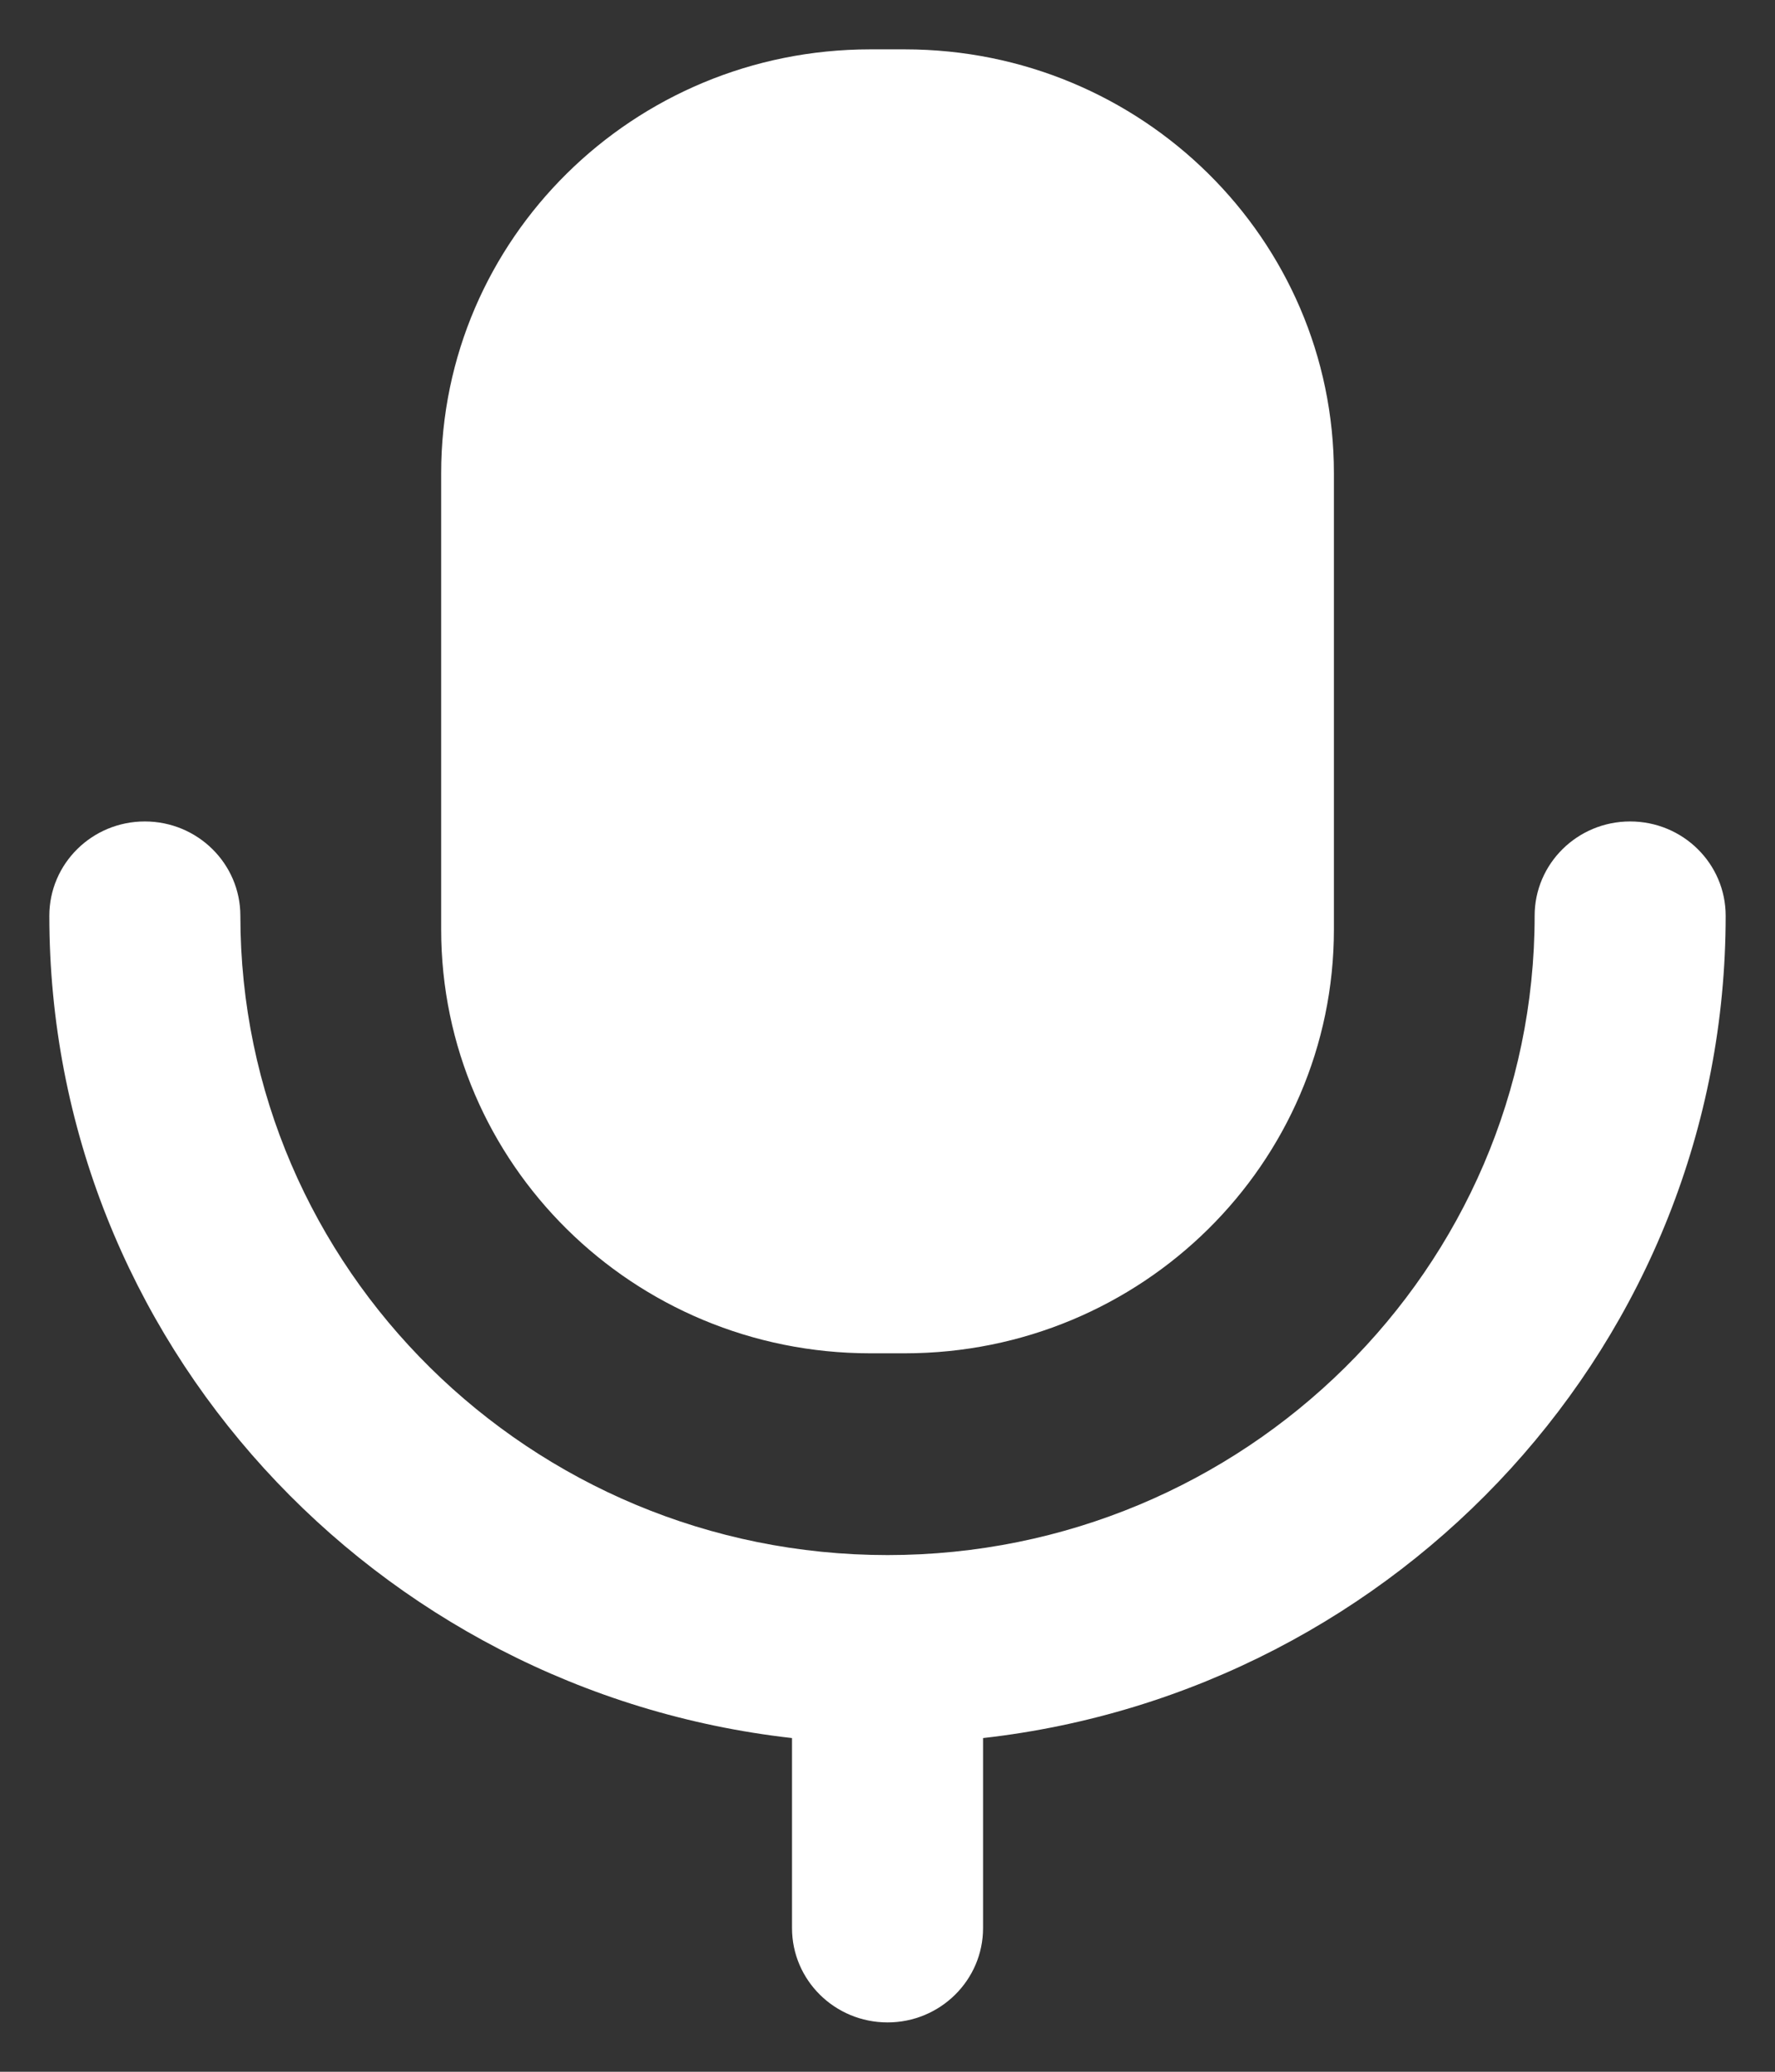 <svg width="24" height="28" viewBox="0 0 24 28" fill="none" xmlns="http://www.w3.org/2000/svg">
<rect x="0" y="0" width="24" height="28" fill="#333333" stroke="none"/>
<g id="Voice">
<path id="Voice_2" fill-rule="evenodd" clip-rule="evenodd" d="M12.233 18.29H11.767C8.562 18.29 5.965 15.724 5.965 12.56V6.396C5.965 3.232 8.562 0.667 11.767 0.667H12.233C15.437 0.667 18.036 3.232 18.036 6.396V12.56C18.036 15.724 15.437 18.29 12.233 18.29ZM20.75 12.377C20.75 11.672 21.329 11.102 22.041 11.102C22.755 11.102 23.333 11.672 23.333 12.377C23.333 18.116 18.934 22.854 13.292 23.49V26.058C13.292 26.762 12.713 27.333 12.001 27.333C11.286 27.333 10.709 26.762 10.709 26.058V23.49C5.066 22.854 0.667 18.116 0.667 12.377C0.667 11.672 1.245 11.102 1.958 11.102C2.671 11.102 3.25 11.672 3.25 12.377C3.25 17.141 7.175 21.017 12.001 21.017C16.825 21.017 20.75 17.141 20.75 12.377Z" fill="white"/>
</g>
</svg>
